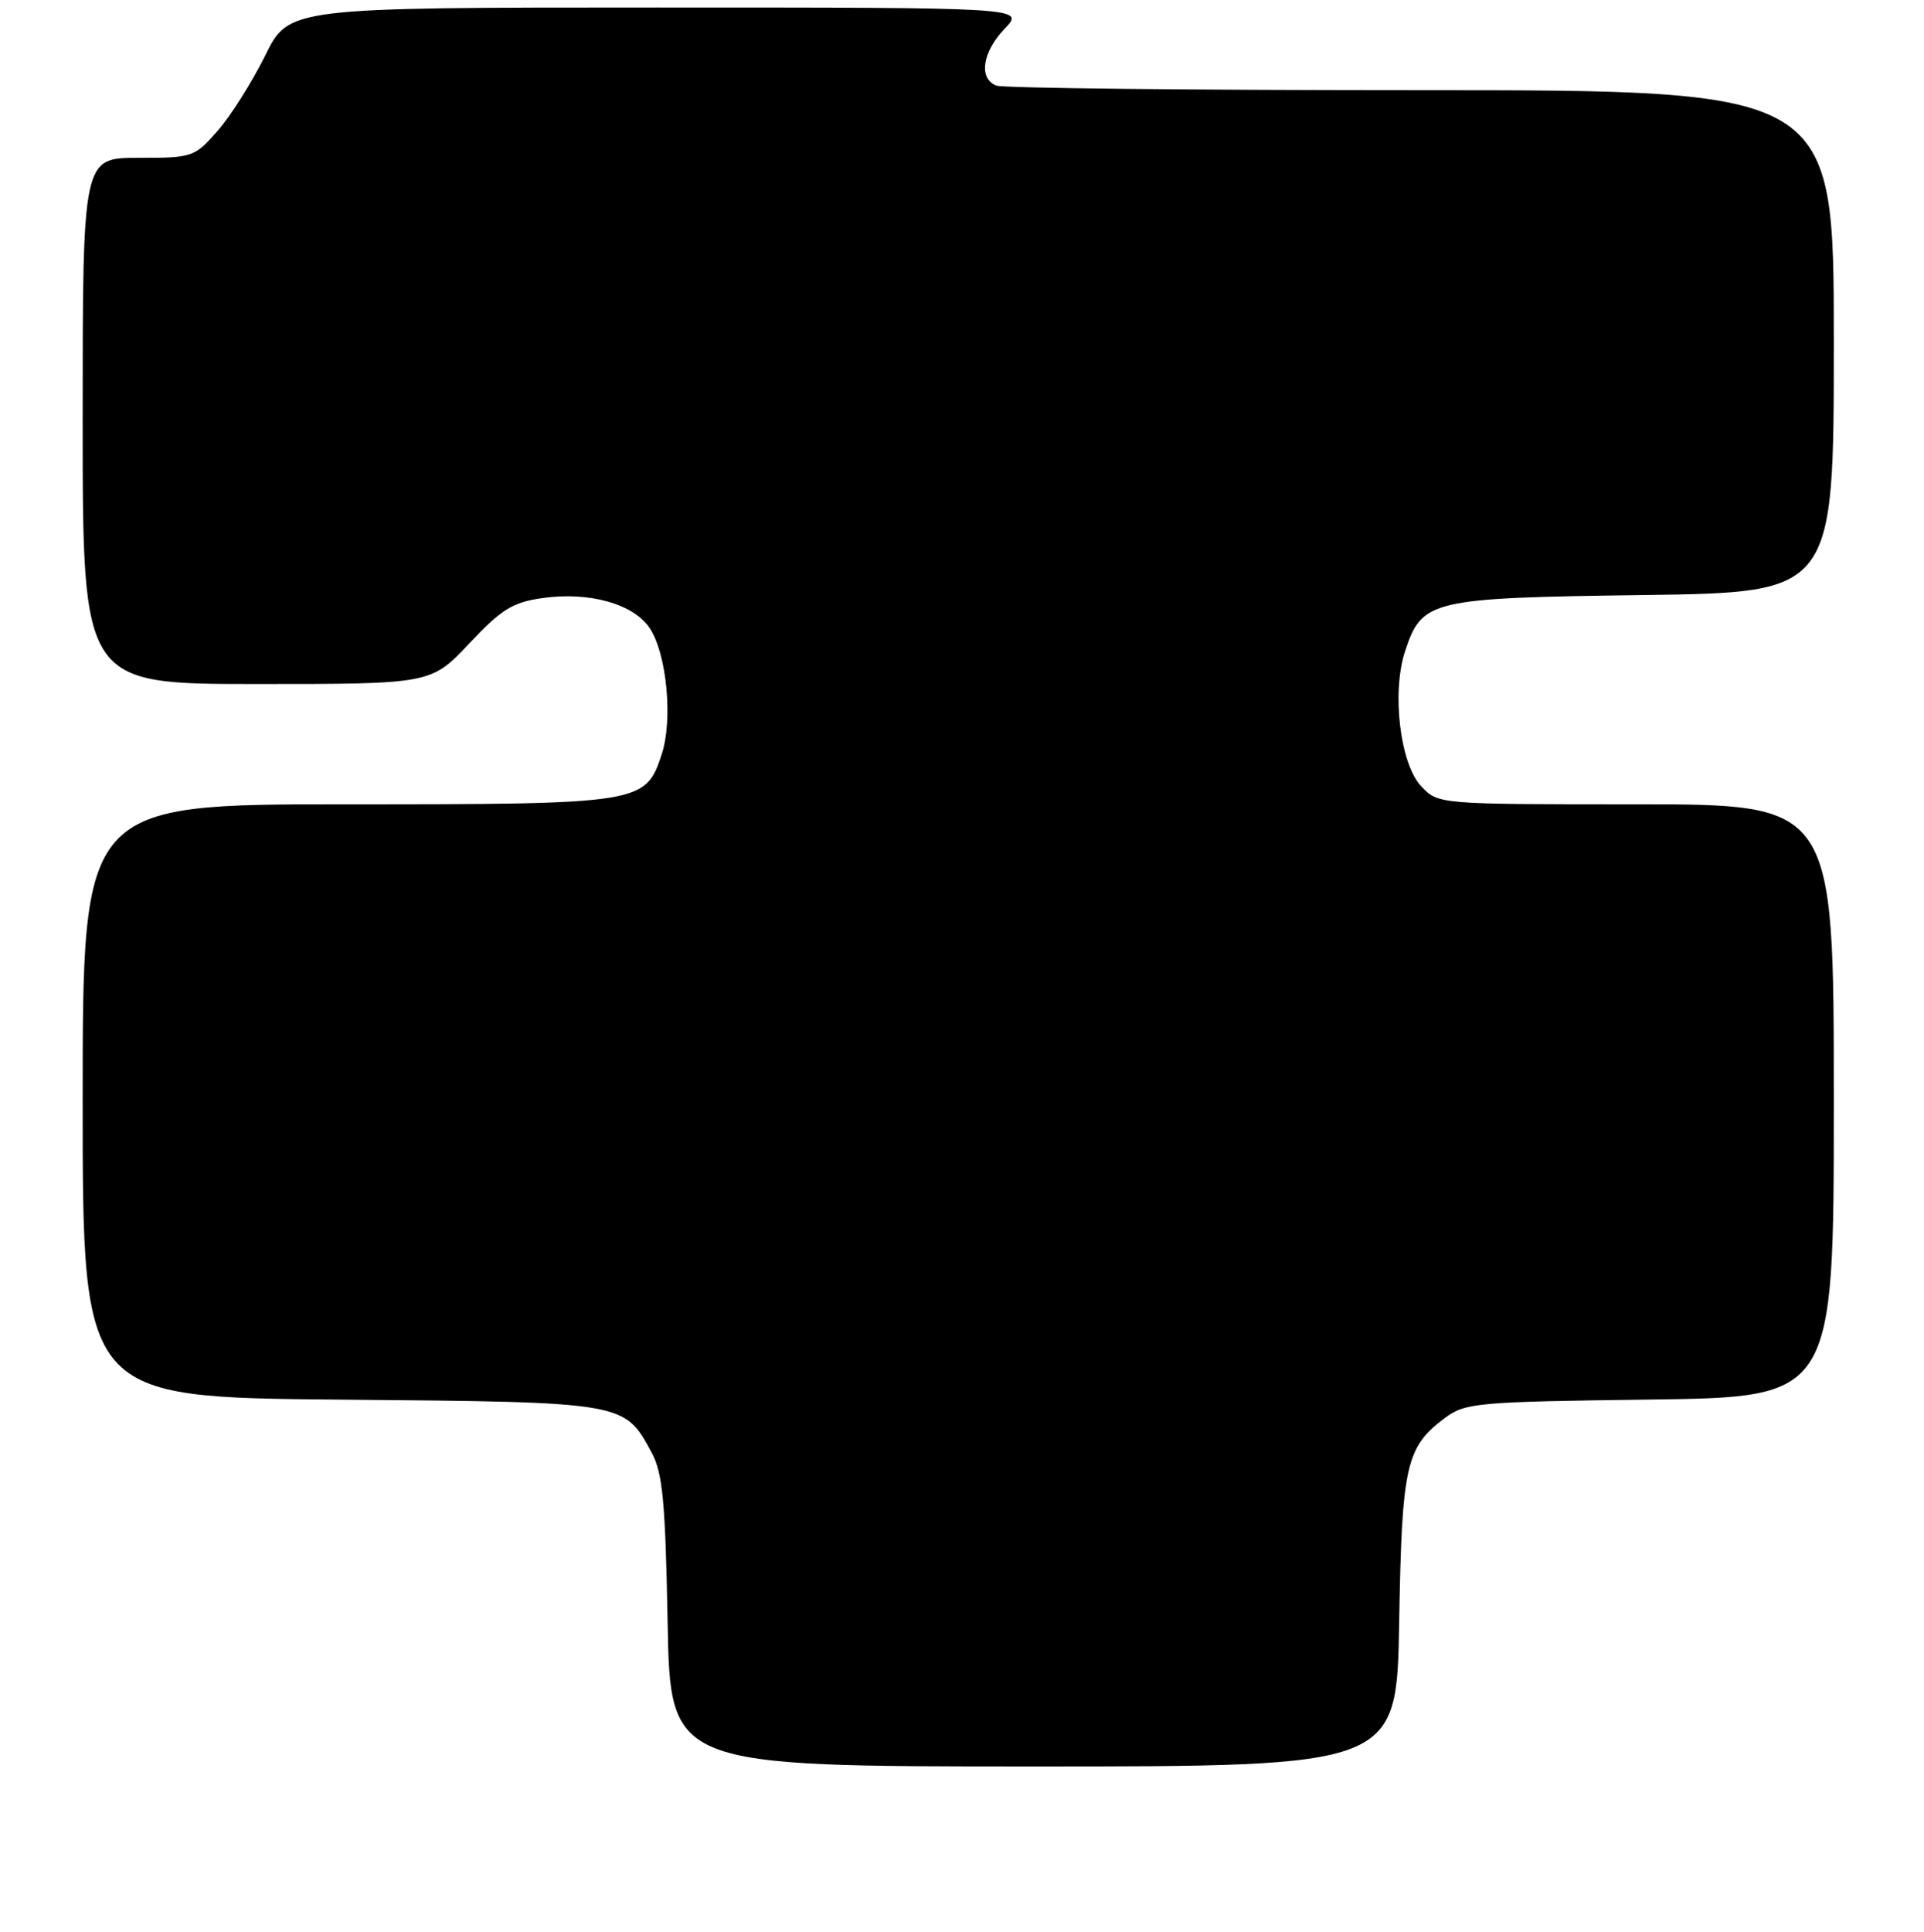 <?xml version="1.0" encoding="UTF-8" standalone="no"?>
<!DOCTYPE svg PUBLIC "-//W3C//DTD SVG 1.1//EN" "http://www.w3.org/Graphics/SVG/1.1/DTD/svg11.dtd" >
<svg xmlns="http://www.w3.org/2000/svg" xmlns:xlink="http://www.w3.org/1999/xlink" version="1.1" viewBox="0 0 256 257">
 <g >
 <path fill="currentColor"
d=" M 186.17 215.75 C 186.53 194.83 187.06 192.49 192.32 188.59 C 194.97 186.63 196.63 186.48 219.57 186.19 C 244.00 185.87 244.00 185.87 244.00 146.44 C 244.00 107.00 244.00 107.00 217.67 107.00 C 191.35 107.00 191.35 107.00 189.09 104.59 C 186.28 101.60 185.15 92.09 186.96 86.61 C 189.21 79.80 190.32 79.54 218.70 79.16 C 244.00 78.82 244.00 78.82 244.00 45.41 C 244.00 12.00 244.00 12.00 189.08 12.00 C 158.88 12.00 133.45 11.73 132.58 11.39 C 130.17 10.47 130.69 6.93 133.69 3.80 C 136.37 1.00 136.37 1.00 87.40 1.00 C 38.43 1.00 38.43 1.00 35.28 7.40 C 33.54 10.91 30.70 15.41 28.96 17.40 C 25.86 20.92 25.64 21.00 18.40 21.00 C 11.00 21.00 11.00 21.00 11.00 56.00 C 11.00 91.00 11.00 91.00 34.17 91.00 C 57.34 91.00 57.34 91.00 62.42 85.62 C 66.74 81.03 68.20 80.13 72.20 79.56 C 78.42 78.68 84.35 80.35 86.47 83.60 C 88.73 87.05 89.55 95.80 88.04 100.37 C 85.88 106.92 85.37 107.00 46.05 107.00 C 11.00 107.00 11.00 107.00 11.00 146.45 C 11.00 185.90 11.00 185.90 45.30 186.20 C 83.31 186.53 83.05 186.49 86.71 193.26 C 88.17 195.95 88.53 199.77 88.83 215.75 C 89.18 235.00 89.18 235.00 137.52 235.00 C 185.85 235.00 185.85 235.00 186.17 215.75 Z "/>
</g>
</svg>
